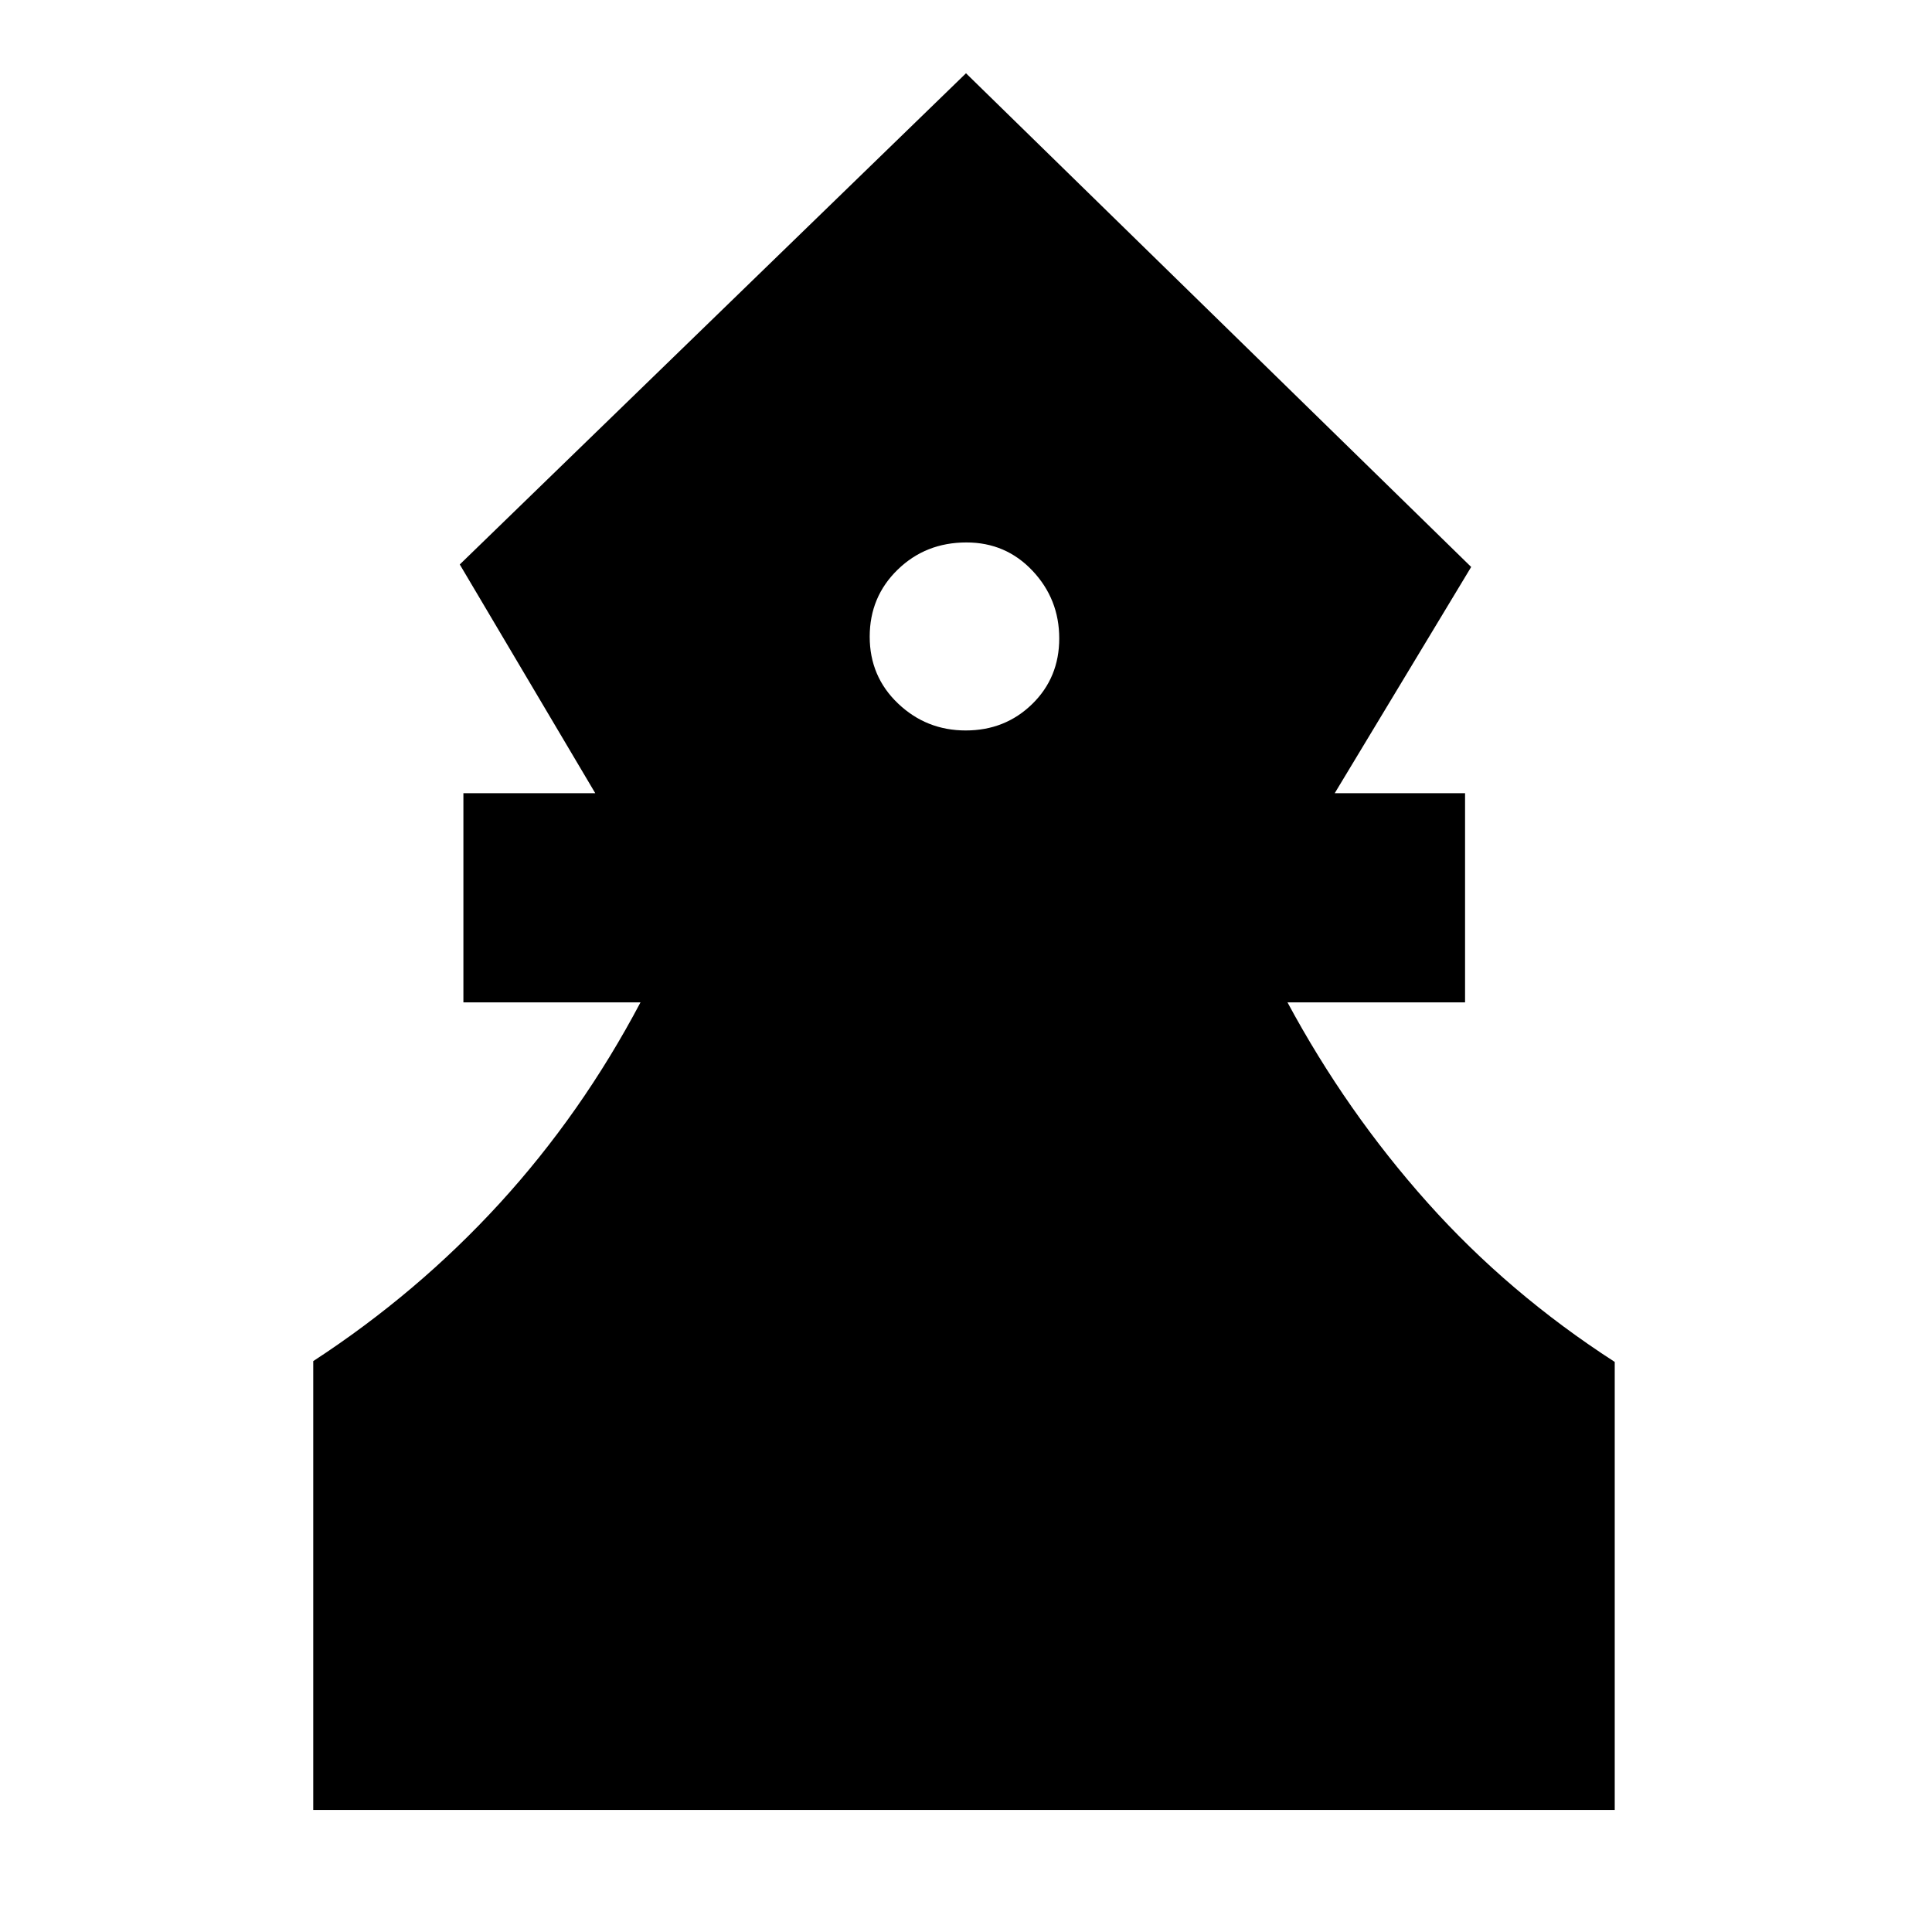 <svg xmlns="http://www.w3.org/2000/svg" height="20" viewBox="0 -960 960 960" width="20"><path d="M155.65-60.65v-223.02q51.81-33.81 92.59-78.37 40.78-44.57 70.02-99.89h-88v-103.94h65.52l-67.32-113.65L480-923.59l251.02 245.31-67.8 112.41h64.76v103.94h-88.24q29.24 54.32 69.54 99.46 40.3 45.14 93.07 79.2v222.62h-646.7Zm324.21-536.39q19.57 0 33.02-13.12 13.45-13.13 13.45-32.62 0-19.5-13.26-33.59-13.26-14.09-32.86-14.09-20.25 0-34.15 13.51-13.91 13.51-13.91 33.31 0 19.79 14.07 33.19 14.08 13.41 33.64 13.41Z"/></svg>